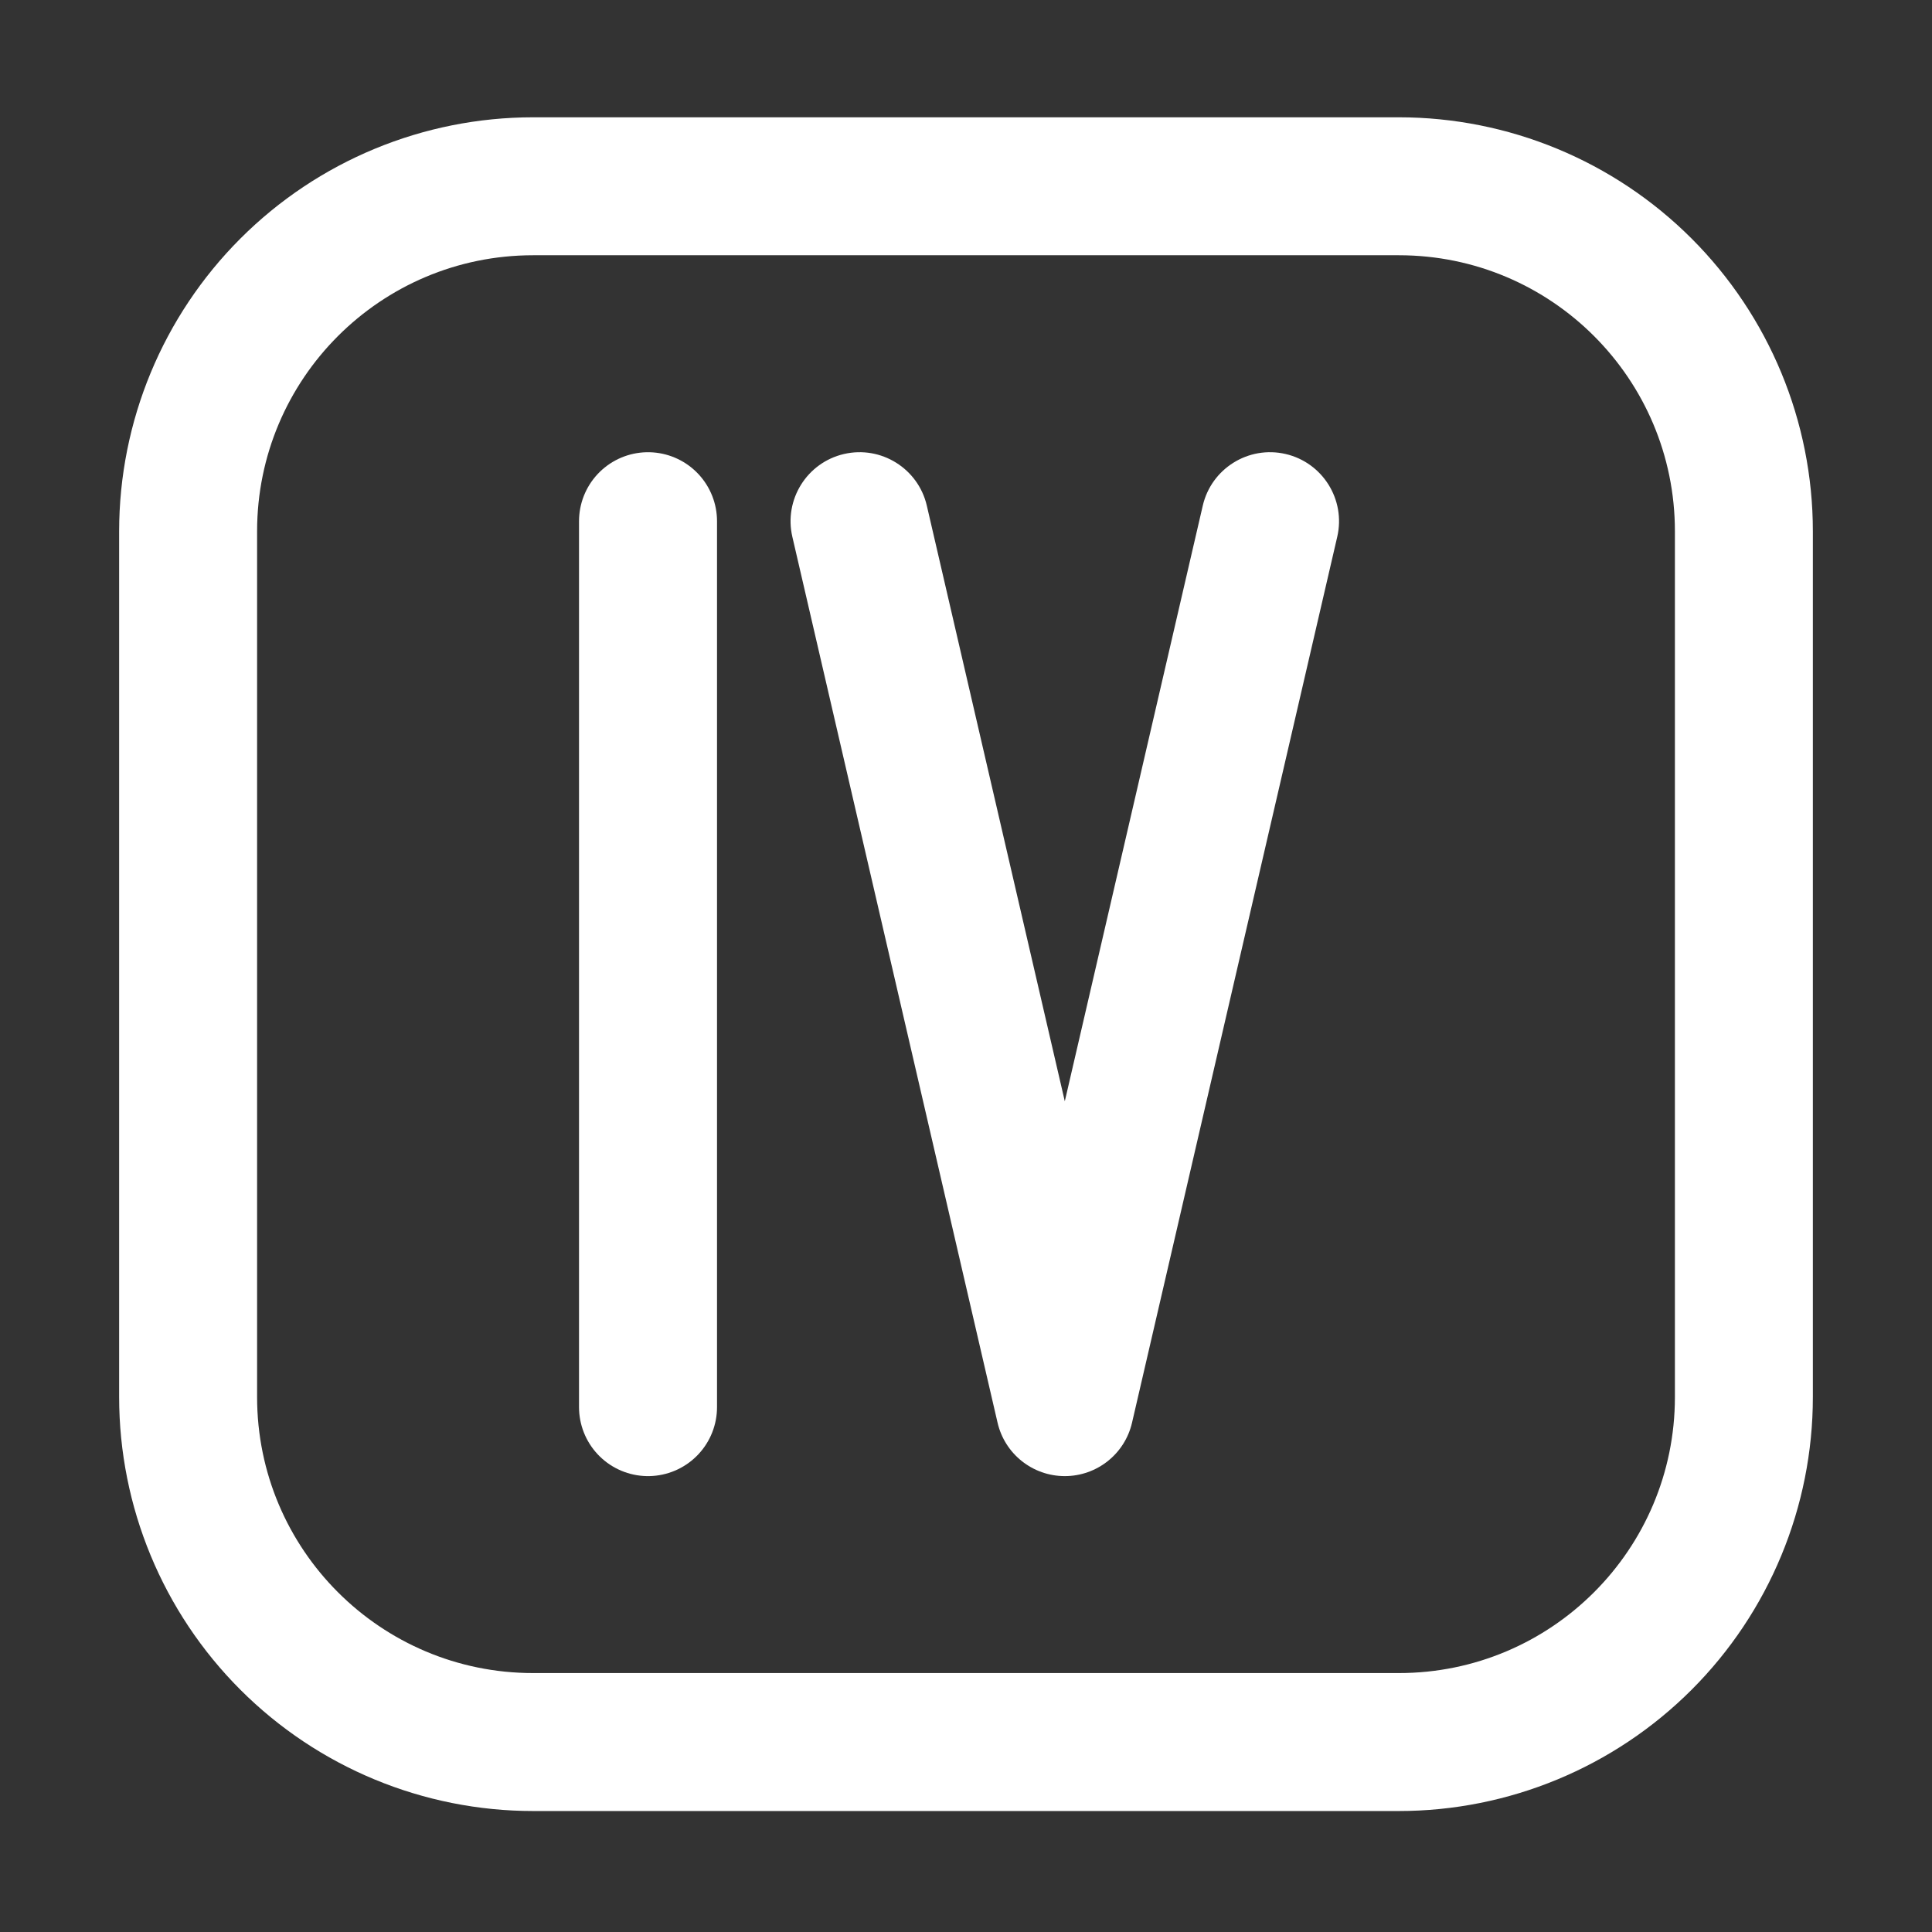 <?xml version="1.0" encoding="UTF-8" standalone="no"?>
<svg width="100%" height="100%" viewBox="0 0 2100 2100" version="1.1" xmlns="http://www.w3.org/2000/svg" xmlnsXlink="http://www.w3.org/1999/xlink" xmlSpace="preserve" xmlnsSerif="http://www.serif.com/" style="fill-rule:evenodd;clip-rule:evenodd;stroke-linecap:round;stroke-linejoin:round;stroke-miterlimit:1.5;">
    <rect x="0" y="0" width="2100" height="2100" fill="#333333" stroke="none"/>
    <g transform="matrix(1,0,0,1,0,-2)">
        <path fill="#fff" d="M1970.5,579.5C1970.5,460.153 1923.09,345.693 1838.7,261.302C1754.31,176.911 1639.85,129.5 1520.5,129.5L579.5,129.5C460.153,129.5 345.693,176.911 261.302,261.302C176.911,345.693 129.5,460.153 129.5,579.5L129.5,1520.5C129.5,1639.85 176.911,1754.31 261.302,1838.7C345.693,1923.09 460.153,1970.5 579.5,1970.5L1520.5,1970.5C1639.85,1970.5 1754.31,1923.09 1838.7,1838.7C1923.09,1754.31 1970.5,1639.85 1970.5,1520.5L1970.5,579.5ZM1820.55,579.45C1820.55,413.765 1686.24,279.45 1520.55,279.45L579.45,279.45C413.765,279.45 279.45,413.765 279.45,579.45L279.45,1520.55C279.45,1686.24 413.765,1820.55 579.45,1820.55L1520.55,1820.55C1686.24,1820.55 1820.55,1686.24 1820.55,1520.55L1820.55,579.45Z"/>
    </g>
    <g transform="matrix(-1,0,0,1,1754.44,-1.95)">
        <path fill="#fff" d="M1050.07,1531.42L1050.07,568.488" style="fill:none;stroke:#fff;stroke-width:150px;"/>
    </g>
    <g transform="matrix(-0.631,0,0,1,2043.04,-1.95)">
        <path fill="#fff" d="M1641.25,551.567L1403.57,1199C1403.57,1199 1165.89,551.567 1165.89,551.567C1151.09,511.241 1087.17,486.083 1023.25,495.422C959.321,504.761 919.441,545.083 934.245,585.409L1287.75,1548.35C1300.23,1582.35 1348.24,1606.42 1403.57,1606.42C1458.9,1606.42 1506.91,1582.35 1519.39,1548.35L1872.89,585.409C1887.7,545.083 1847.82,504.761 1783.89,495.422C1719.97,486.083 1656.05,511.241 1641.25,551.567Z"/>
    </g>
</svg>
